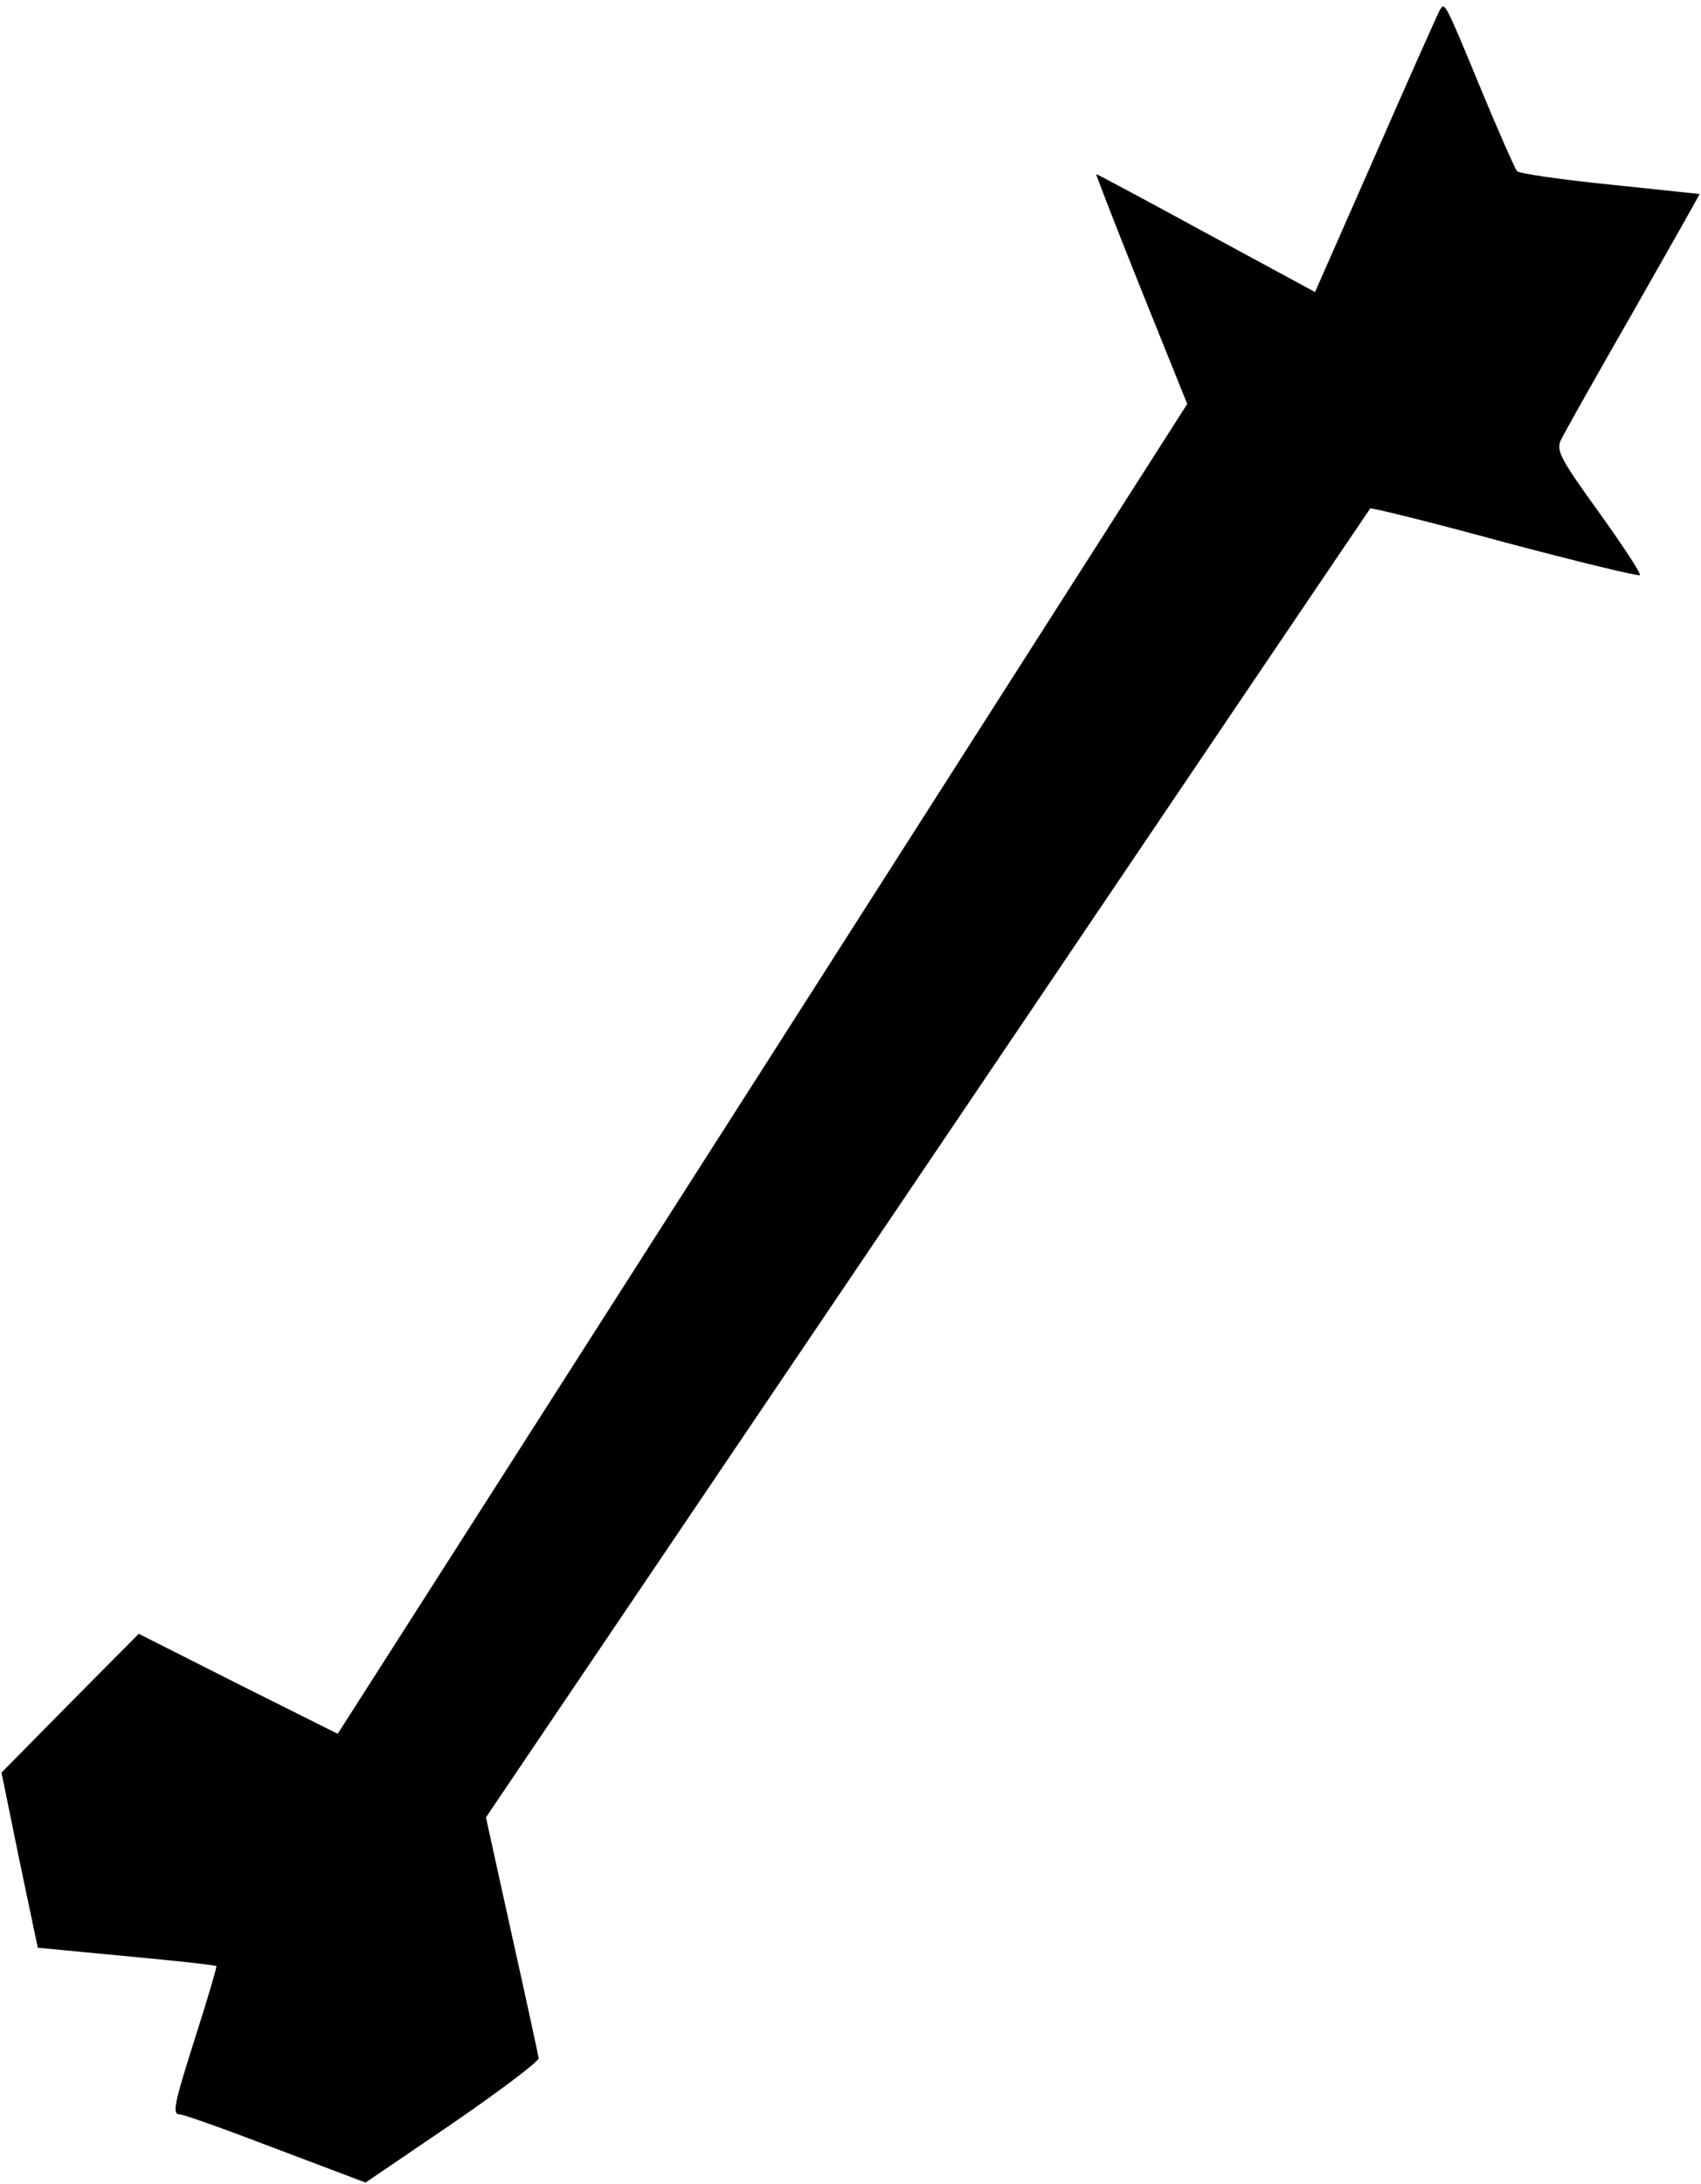 <?xml version="1.0" standalone="no"?>
<!DOCTYPE svg PUBLIC "-//W3C//DTD SVG 20010904//EN"
 "http://www.w3.org/TR/2001/REC-SVG-20010904/DTD/svg10.dtd">
<svg version="1.0" xmlns="http://www.w3.org/2000/svg"
 width="342pt" height="439pt" viewBox="0 0 342 439"
 preserveAspectRatio="xMidYMid meet">
<g transform="translate(0,439) scale(0.1,-0.1)"
fill="#000000" stroke="none">
<path d="M2895 4370 c-4 -7 -62 -137 -129 -290 l-122 -277 -218 118 c-121 66
-220 119 -222 119 -1 0 39 -104 90 -231 l93 -231 -854 -1337 -854 -1336 -200
100 -200 101 -138 -139 -138 -140 36 -176 37 -176 178 -17 c98 -9 180 -18 181
-20 1 -2 -15 -57 -36 -123 -50 -157 -54 -175 -37 -175 7 0 94 -31 193 -69
l180 -68 175 119 c96 66 174 125 173 131 -1 7 -25 118 -54 248 l-52 236 888
1314 c488 723 889 1316 890 1317 2 2 124 -28 270 -68 147 -39 270 -69 272 -66
3 3 -34 59 -82 126 -78 108 -86 124 -77 145 6 13 72 130 146 259 74 130 134
236 133 236 -1 0 -82 9 -180 19 -98 10 -182 22 -187 27 -4 5 -36 77 -70 159
-76 184 -75 181 -85 165z"/>
</g>
</svg>
